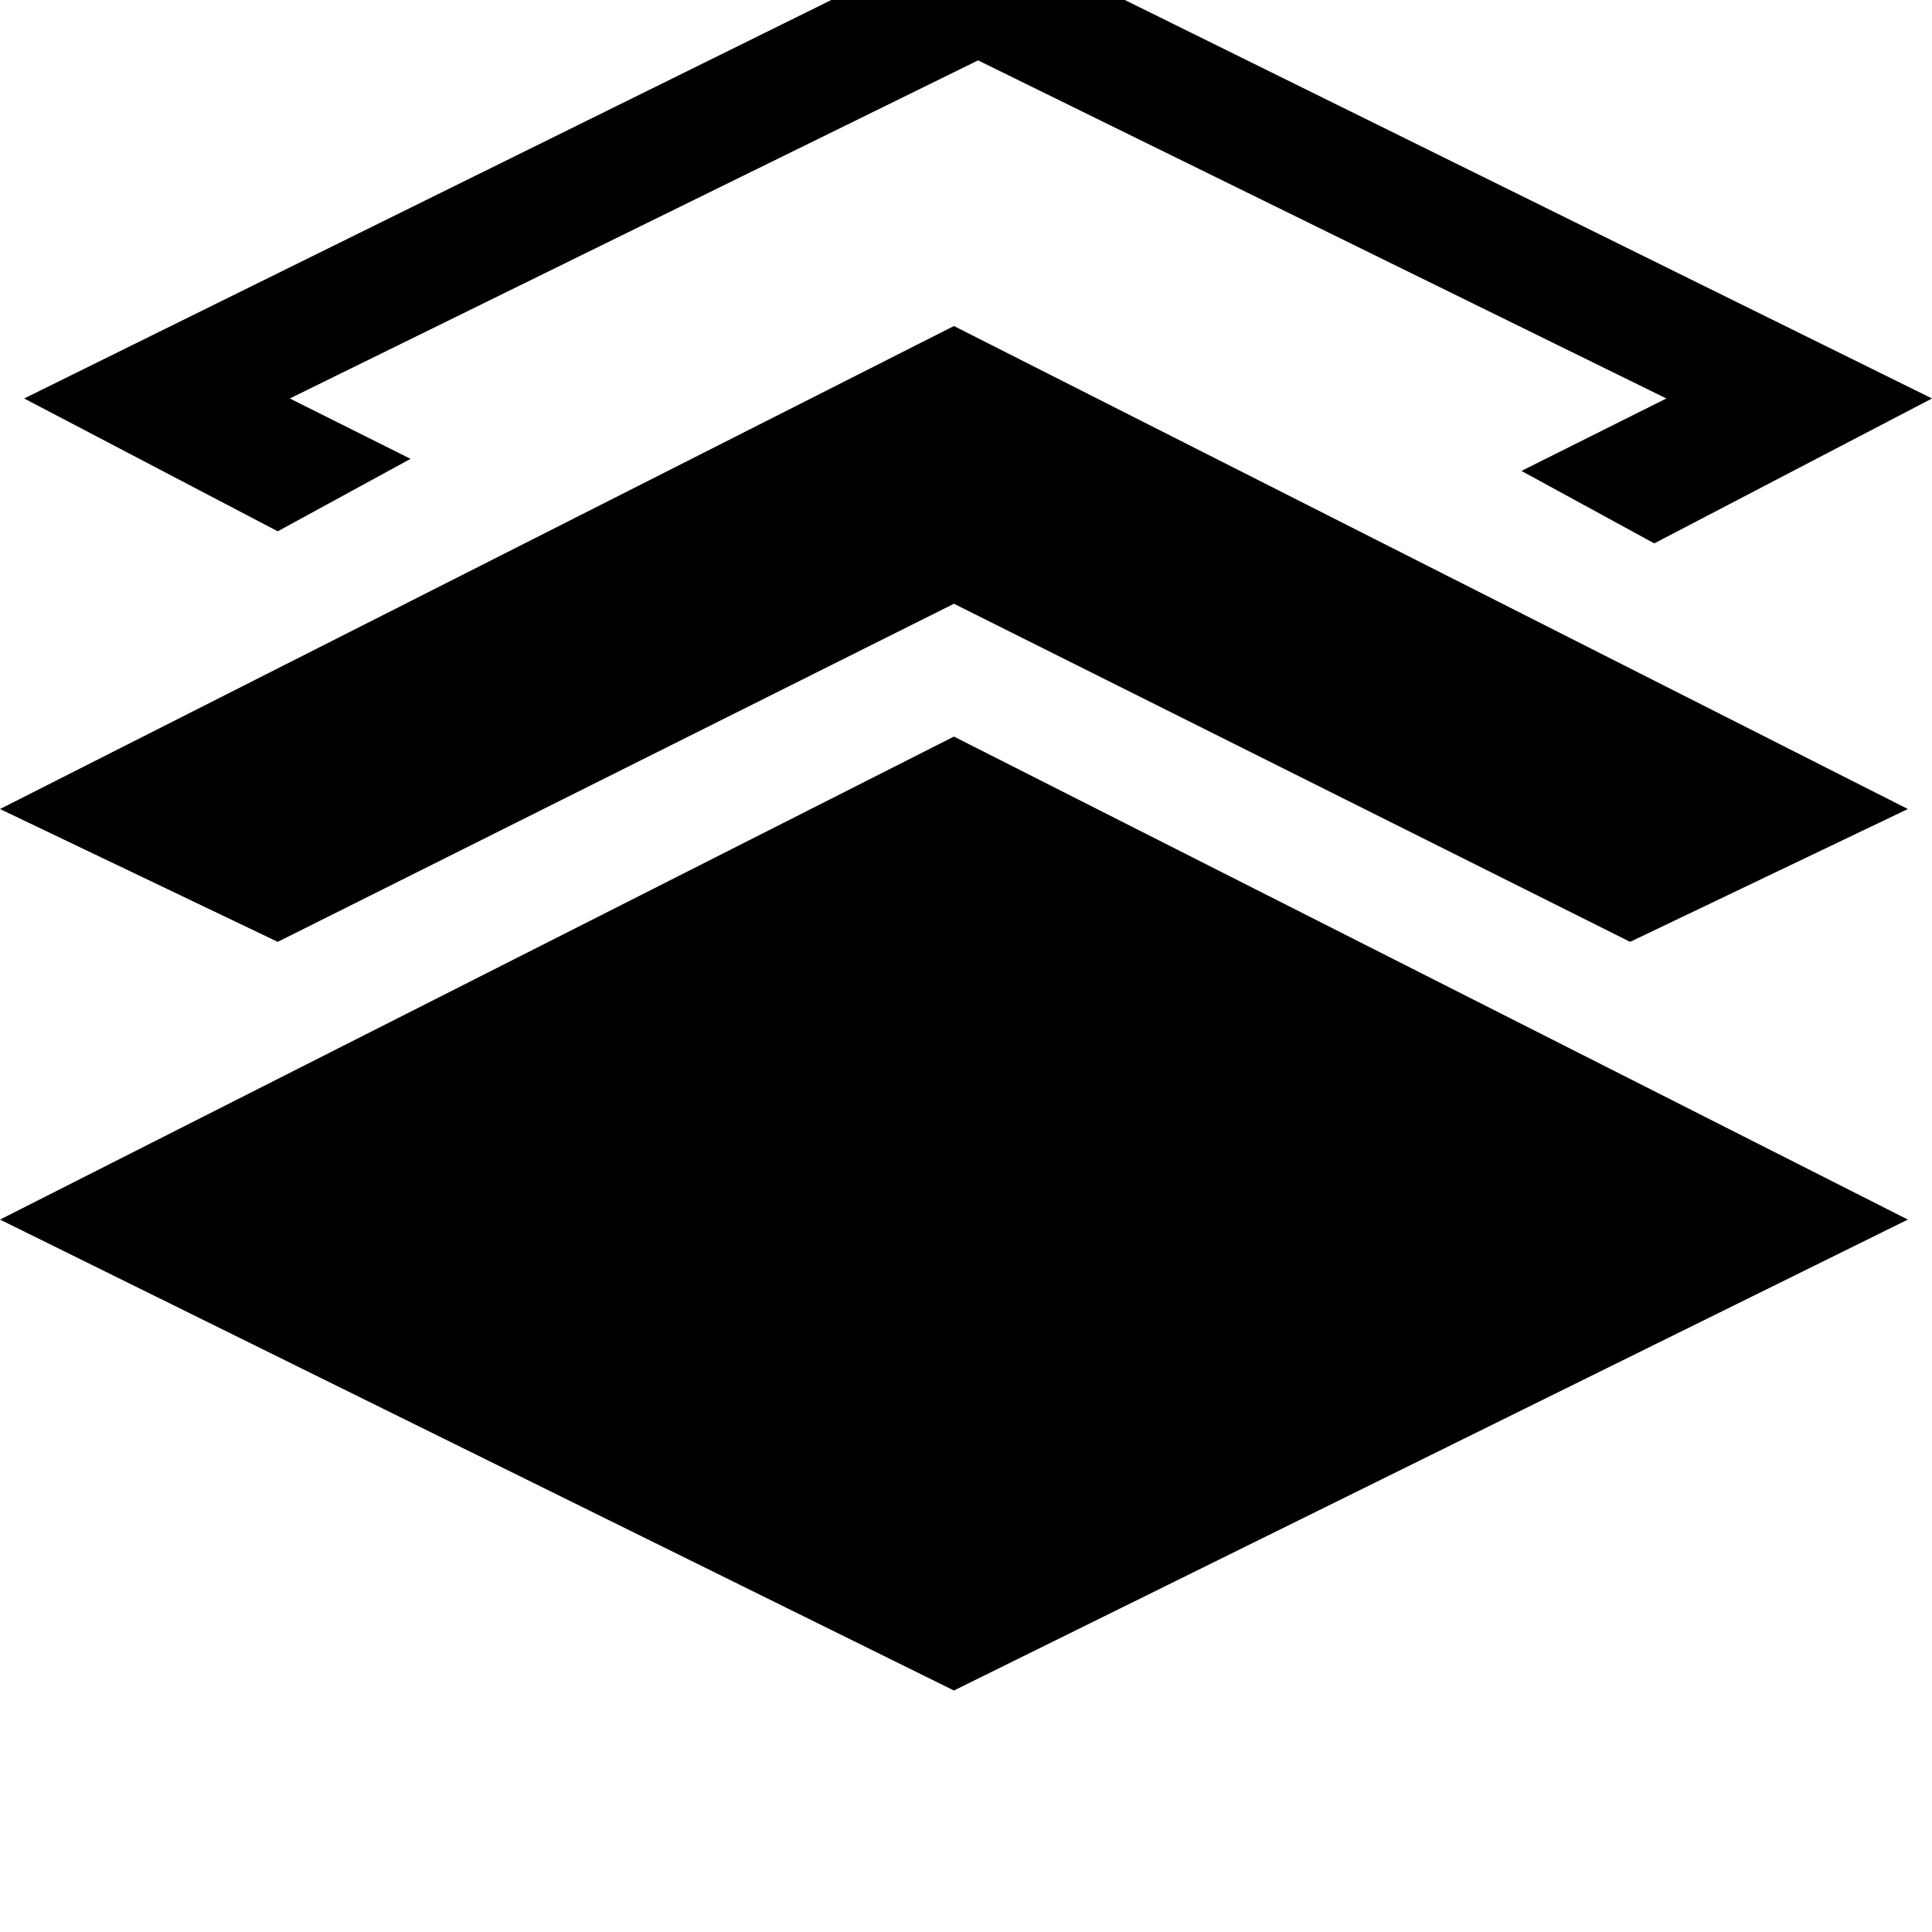 <svg width="128" height="128" viewBox="0 0 1024 1024" xmlns="http://www.w3.org/2000/svg"><path d="M876.8 288l-70.4-38.4 76.8-38.4L518.4 32 153.6 211.2l64 32-70.4 38.4-134.4-70.4L518.4-38.4 1024 211.2zm134.4 358.4L505.6 896 0 646.4l505.6-256zm0-217.6L864 499.2 505.6 320 147.2 499.2 0 428.8l505.6-256z"/></svg>